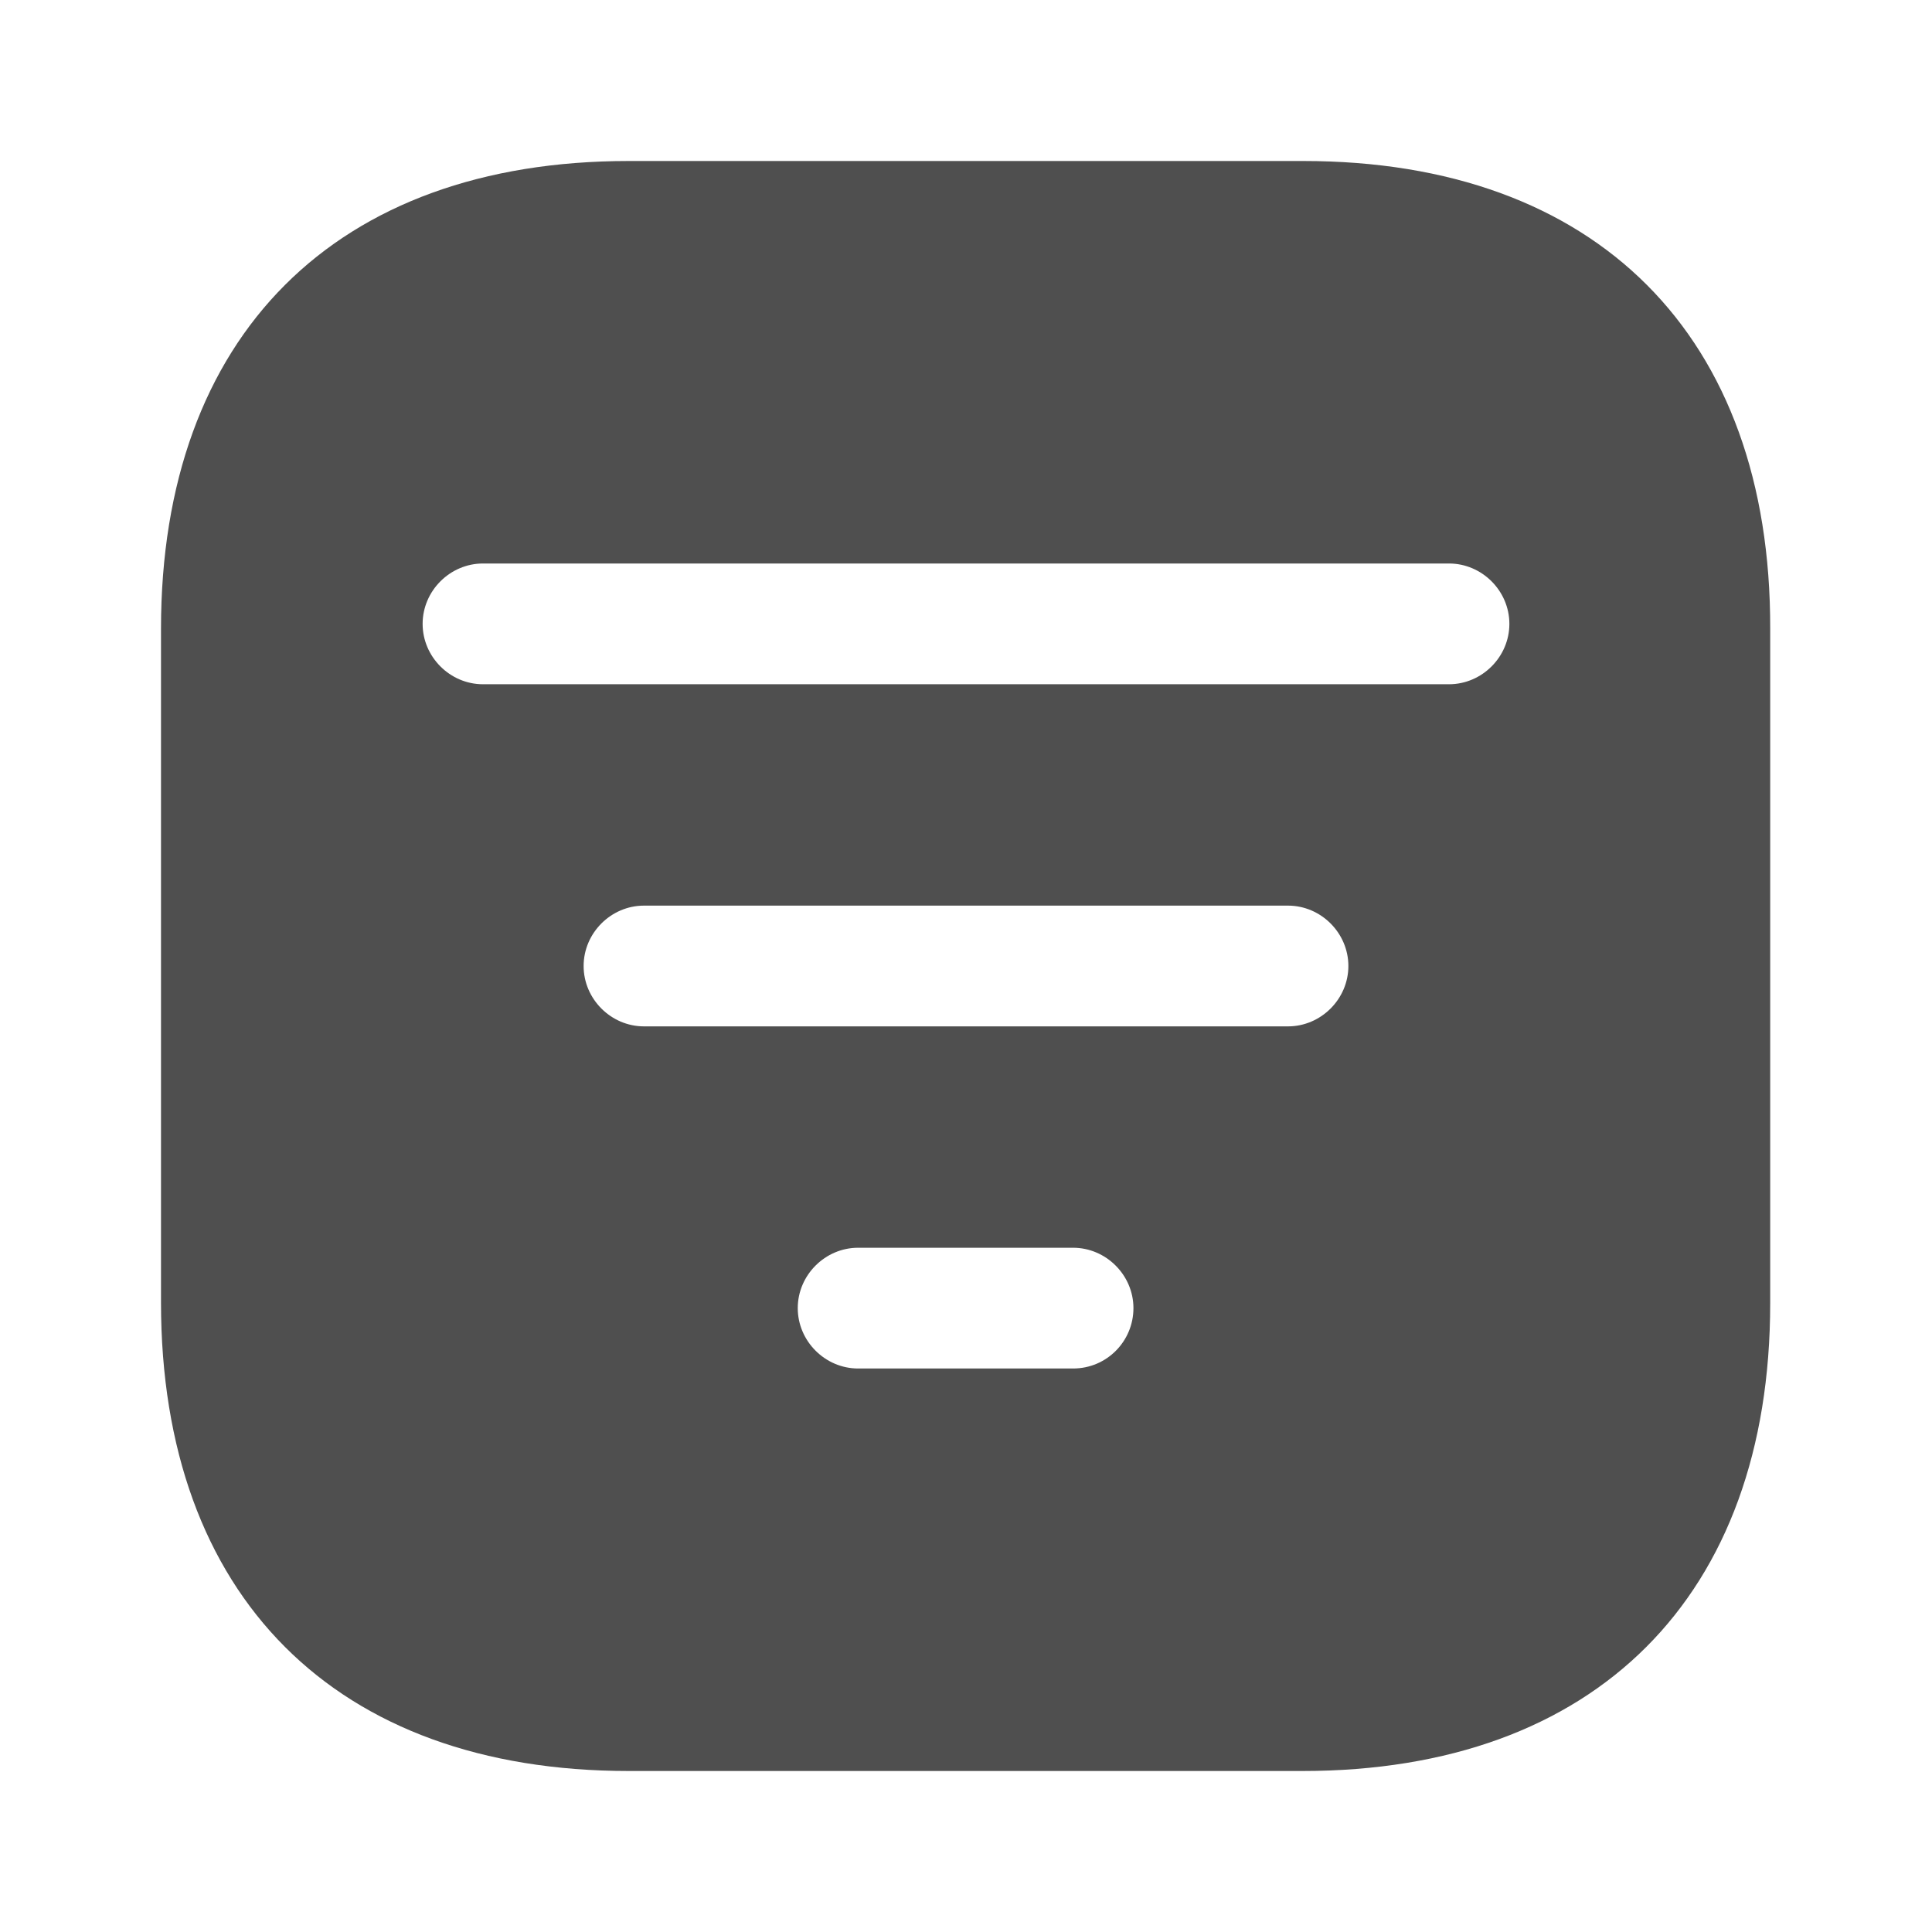 <svg width="24" height="24" viewBox="0 0 24 24" fill="none" xmlns="http://www.w3.org/2000/svg">
<path d="M16.19 2H7.81C4.17 2 2 4.17 2 7.81V16.18C2 19.83 4.17 22 7.81 22H16.18C19.82 22 21.99 19.83 21.99 16.19V7.81C22 4.17 19.83 2 16.19 2ZM13.33 17H10.66C10.25 17 9.91 16.66 9.91 16.25C9.91 15.84 10.25 15.5 10.66 15.5H13.33C13.74 15.5 14.08 15.84 14.08 16.25C14.08 16.66 13.75 17 13.33 17ZM16 12.75H8C7.59 12.75 7.25 12.41 7.25 12C7.25 11.59 7.59 11.25 8 11.25H16C16.41 11.25 16.75 11.59 16.75 12C16.75 12.41 16.41 12.75 16 12.75ZM18 8.5H6C5.59 8.5 5.25 8.16 5.25 7.75C5.25 7.34 5.59 7 6 7H18C18.41 7 18.75 7.34 18.75 7.75C18.75 8.16 18.41 8.5 18 8.5Z" fill="#4F4F4F"/>
</svg>
